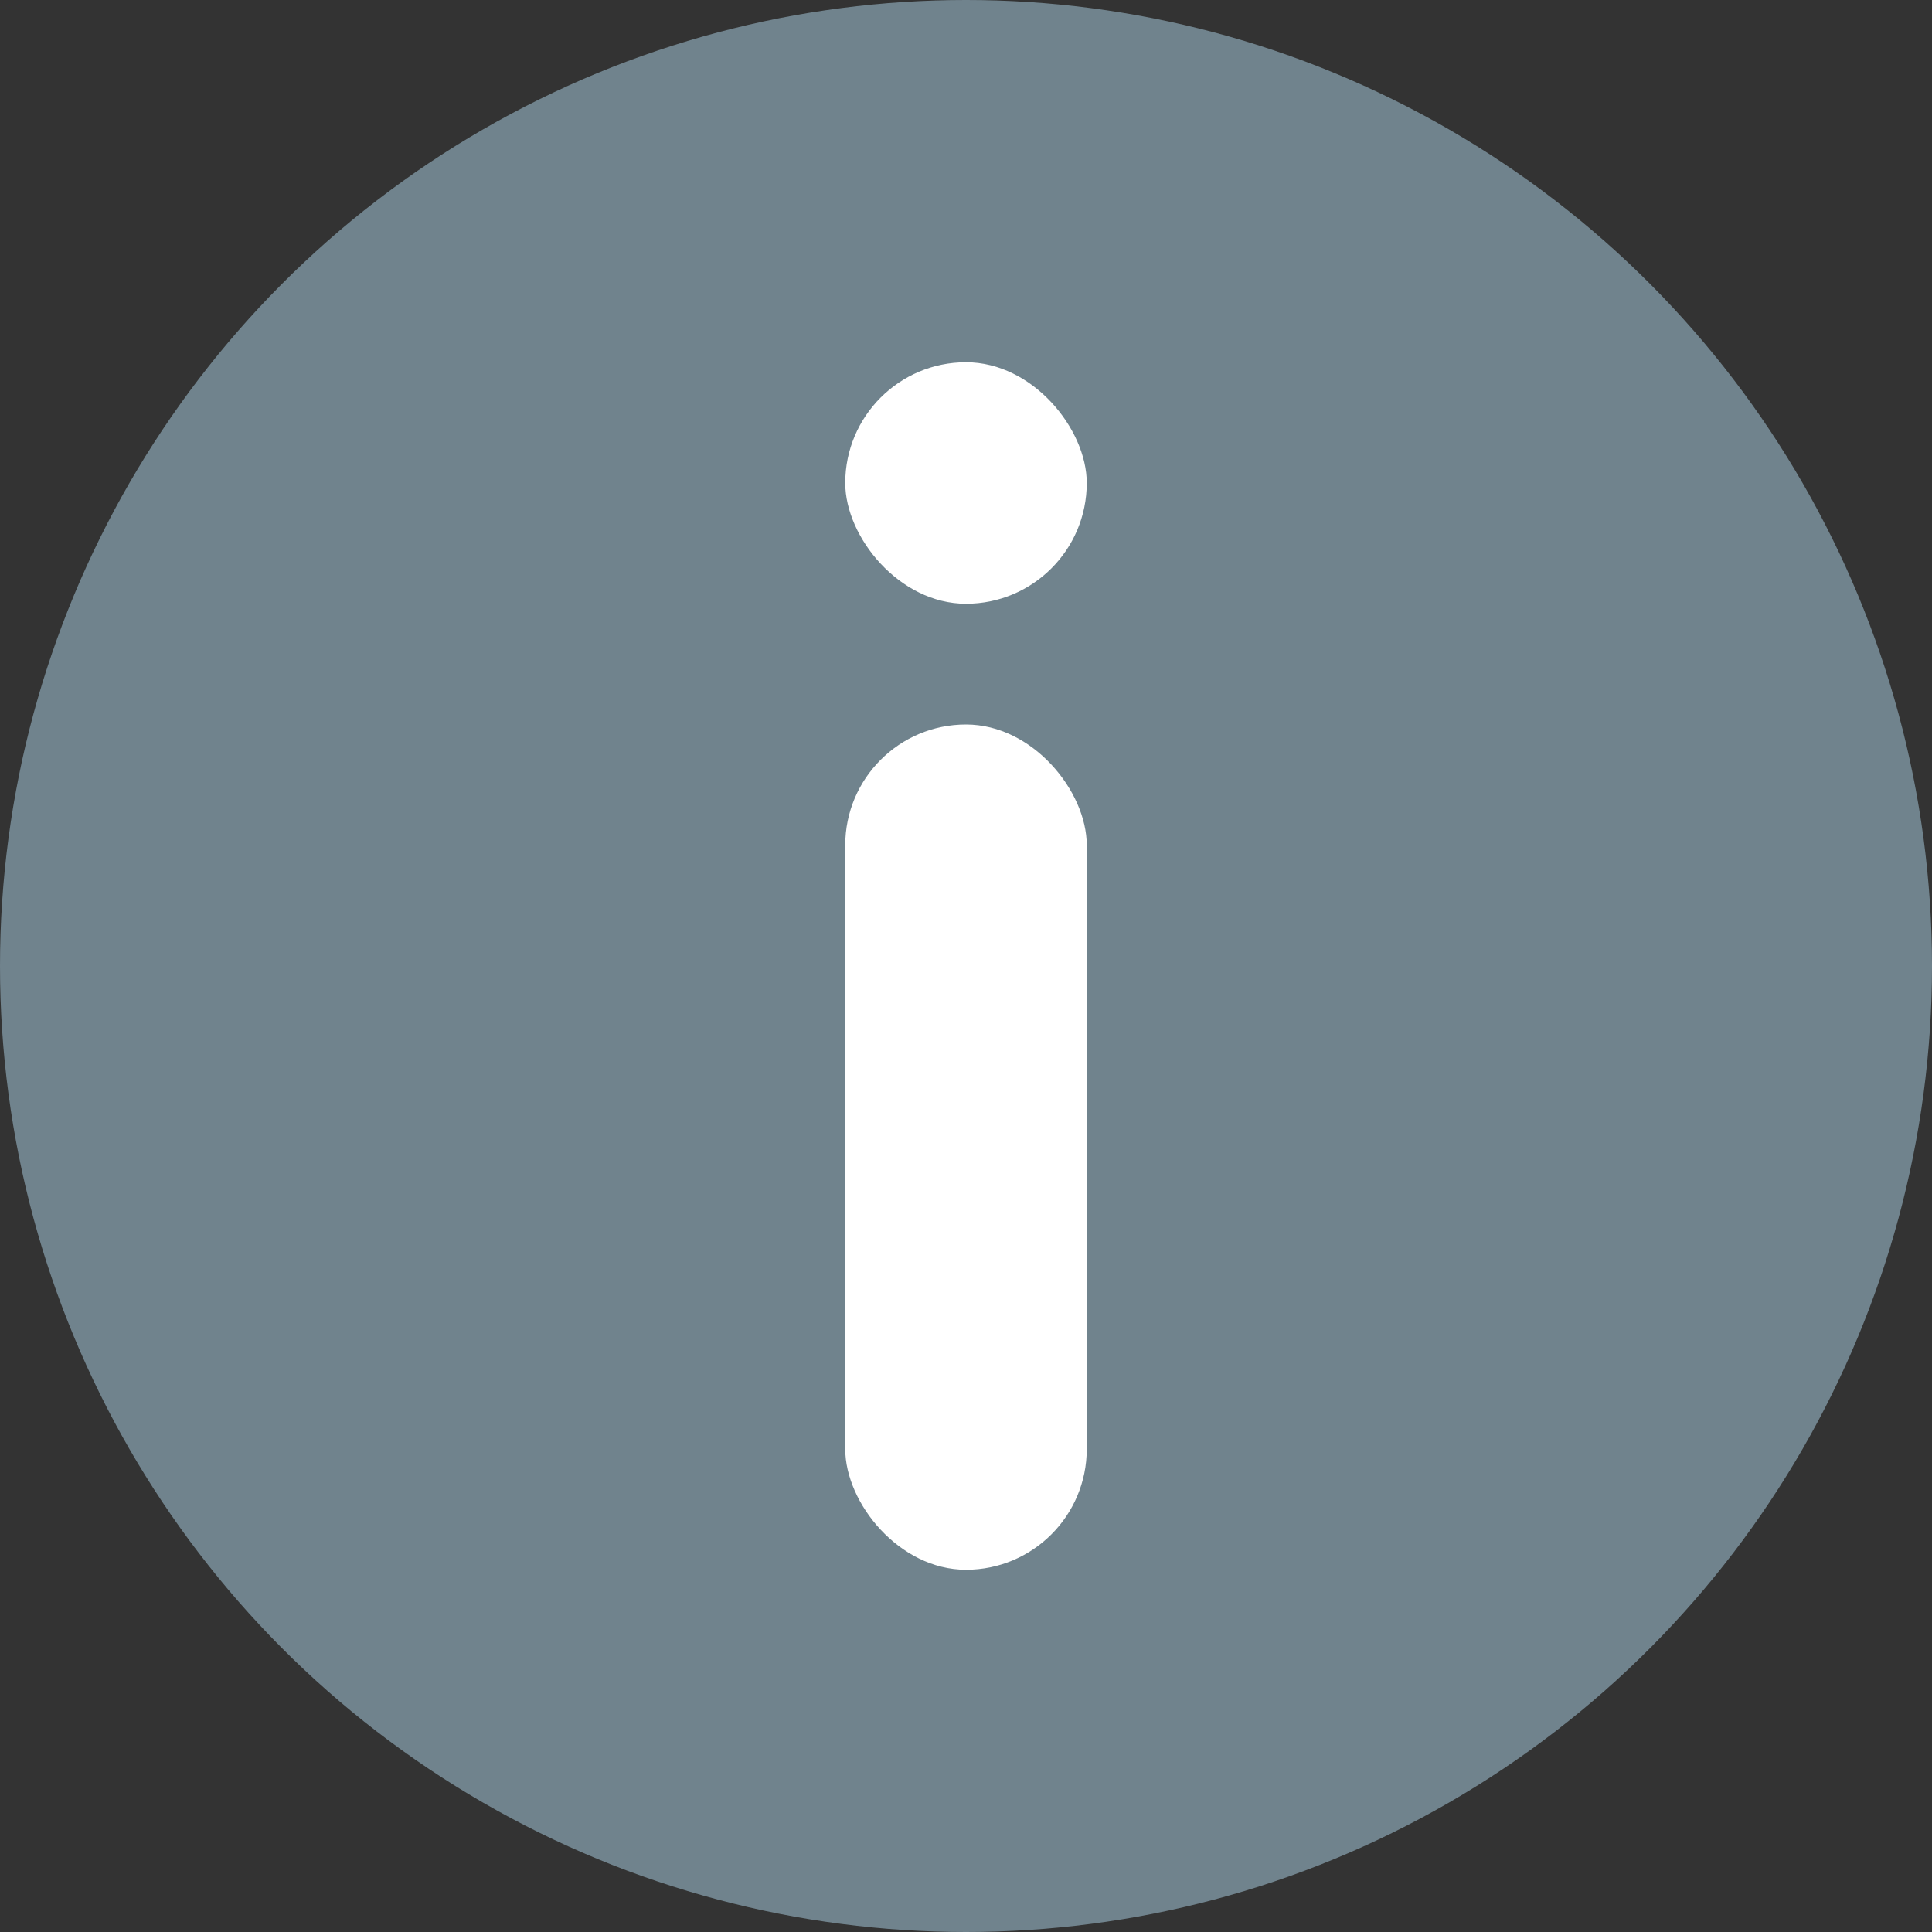 <svg xmlns="http://www.w3.org/2000/svg" width="16" height="16" viewBox="0 0 16 16"><rect x="0" y="0" width="16" height="16" fill="#333333" stroke="none"/><g fill="none" fill-rule="evenodd"><circle class="icon-color" cx="8" cy="8" r="8" fill="#70838D"/><rect class="icon-bg-color" width="2" height="7" x="7" y="6" fill="#FFF" rx="1"/><rect class="icon-bg-color" width="2" height="2" x="7" y="3" fill="#FFF" rx="1"/></g></svg>